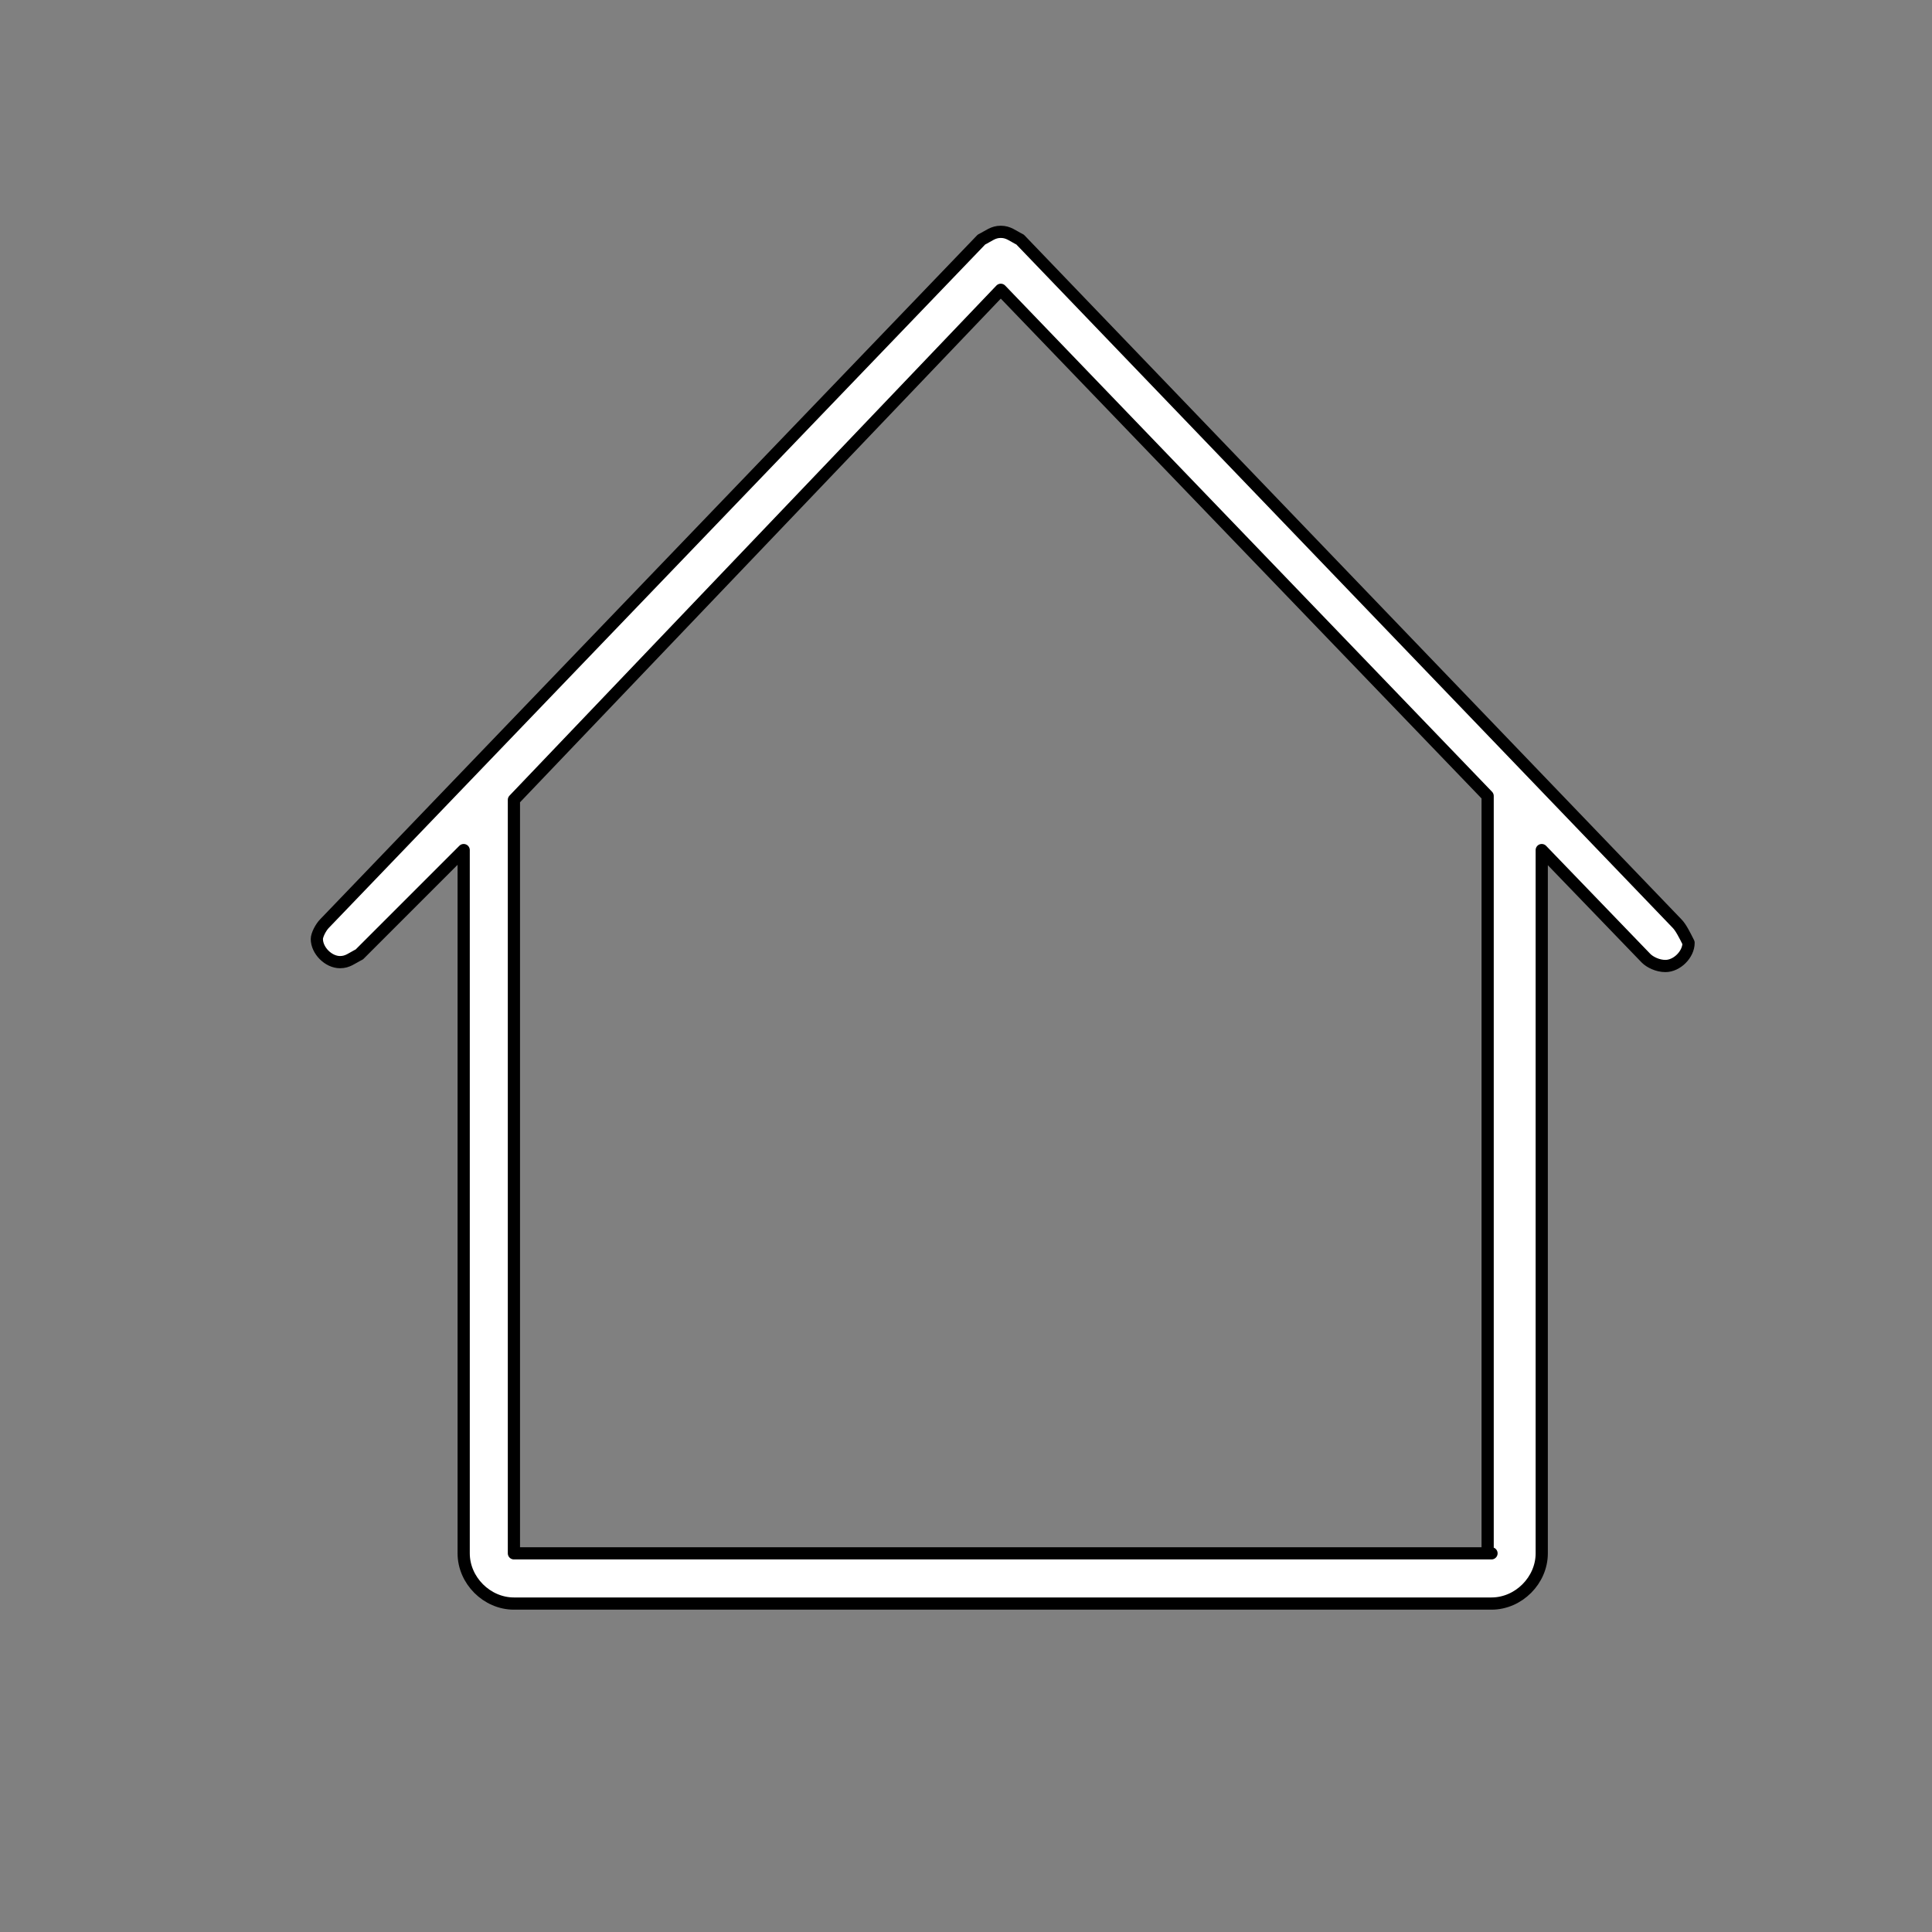 <?xml version="1.0" encoding="utf-8"?>
<!-- Generator: Adobe Illustrator 20.1.0, SVG Export Plug-In . SVG Version: 6.00 Build 0)  -->
<svg version="1.1" id="Layer_1" xmlns="http://www.w3.org/2000/svg" xmlns:xlink="http://www.w3.org/1999/xlink" x="0px" y="0px"
	 viewBox="0 0 50 50" style="enable-background:new 0 0 50 50;" xml:space="preserve">
<rect x="0" y="0" width="50" height="50" fill="#808080" stroke="none"/>
<style type="text/css">
	.st0{fill:#fff;stroke:#000000;stroke-width:0.316;stroke-linecap:round;stroke-linejoin:round;stroke-miterlimit:10;}
</style>
<g id="_x38_01-bird-house_x40_2x.png_2_">
	<g>
		<path d="M43.4,23.9L43.4,23.9L26.4,6.2l0,0C26.2,6.1,26.1,6,25.9,6c-0.2,0-0.3,0.1-0.5,0.2l0,0L8.4,23.9l0,0
			c-0.1,0.1-0.2,0.3-0.2,0.4c0,0.3,0.3,0.6,0.6,0.6c0.2,0,0.3-0.1,0.5-0.2l0,0L12,22v18.2c0,0.7,0.6,1.3,1.3,1.3h25.3
			c0.7,0,1.3-0.6,1.3-1.3V22l2.7,2.8l0,0c0.1,0.1,0.3,0.2,0.5,0.2c0.3,0,0.6-0.3,0.6-0.6C43.6,24.2,43.5,24,43.4,23.9z M38.6,40.2
			H13.3V20.7L25.9,7.5l12.6,13.1V40.2z"/>
	</g>
	<g>
		<path class="st0" d="M43.4,23.9L43.4,23.9L26.4,6.2l0,0C26.2,6.1,26.1,6,25.9,6c-0.2,0-0.3,0.1-0.5,0.2l0,0L8.4,23.9l0,0
			c-0.1,0.1-0.2,0.3-0.2,0.4c0,0.3,0.3,0.6,0.6,0.6c0.2,0,0.3-0.1,0.5-0.2l0,0L12,22v18.2c0,0.7,0.6,1.3,1.3,1.3h25.3
			c0.7,0,1.3-0.6,1.3-1.3V22l2.7,2.8l0,0c0.1,0.1,0.3,0.2,0.5,0.2c0.3,0,0.6-0.3,0.6-0.6C43.6,24.2,43.5,24,43.4,23.9z M38.6,40.2
			H13.3V20.7L25.9,7.5l12.6,13.1V40.2z"/>
	</g>
</g>
</svg>
